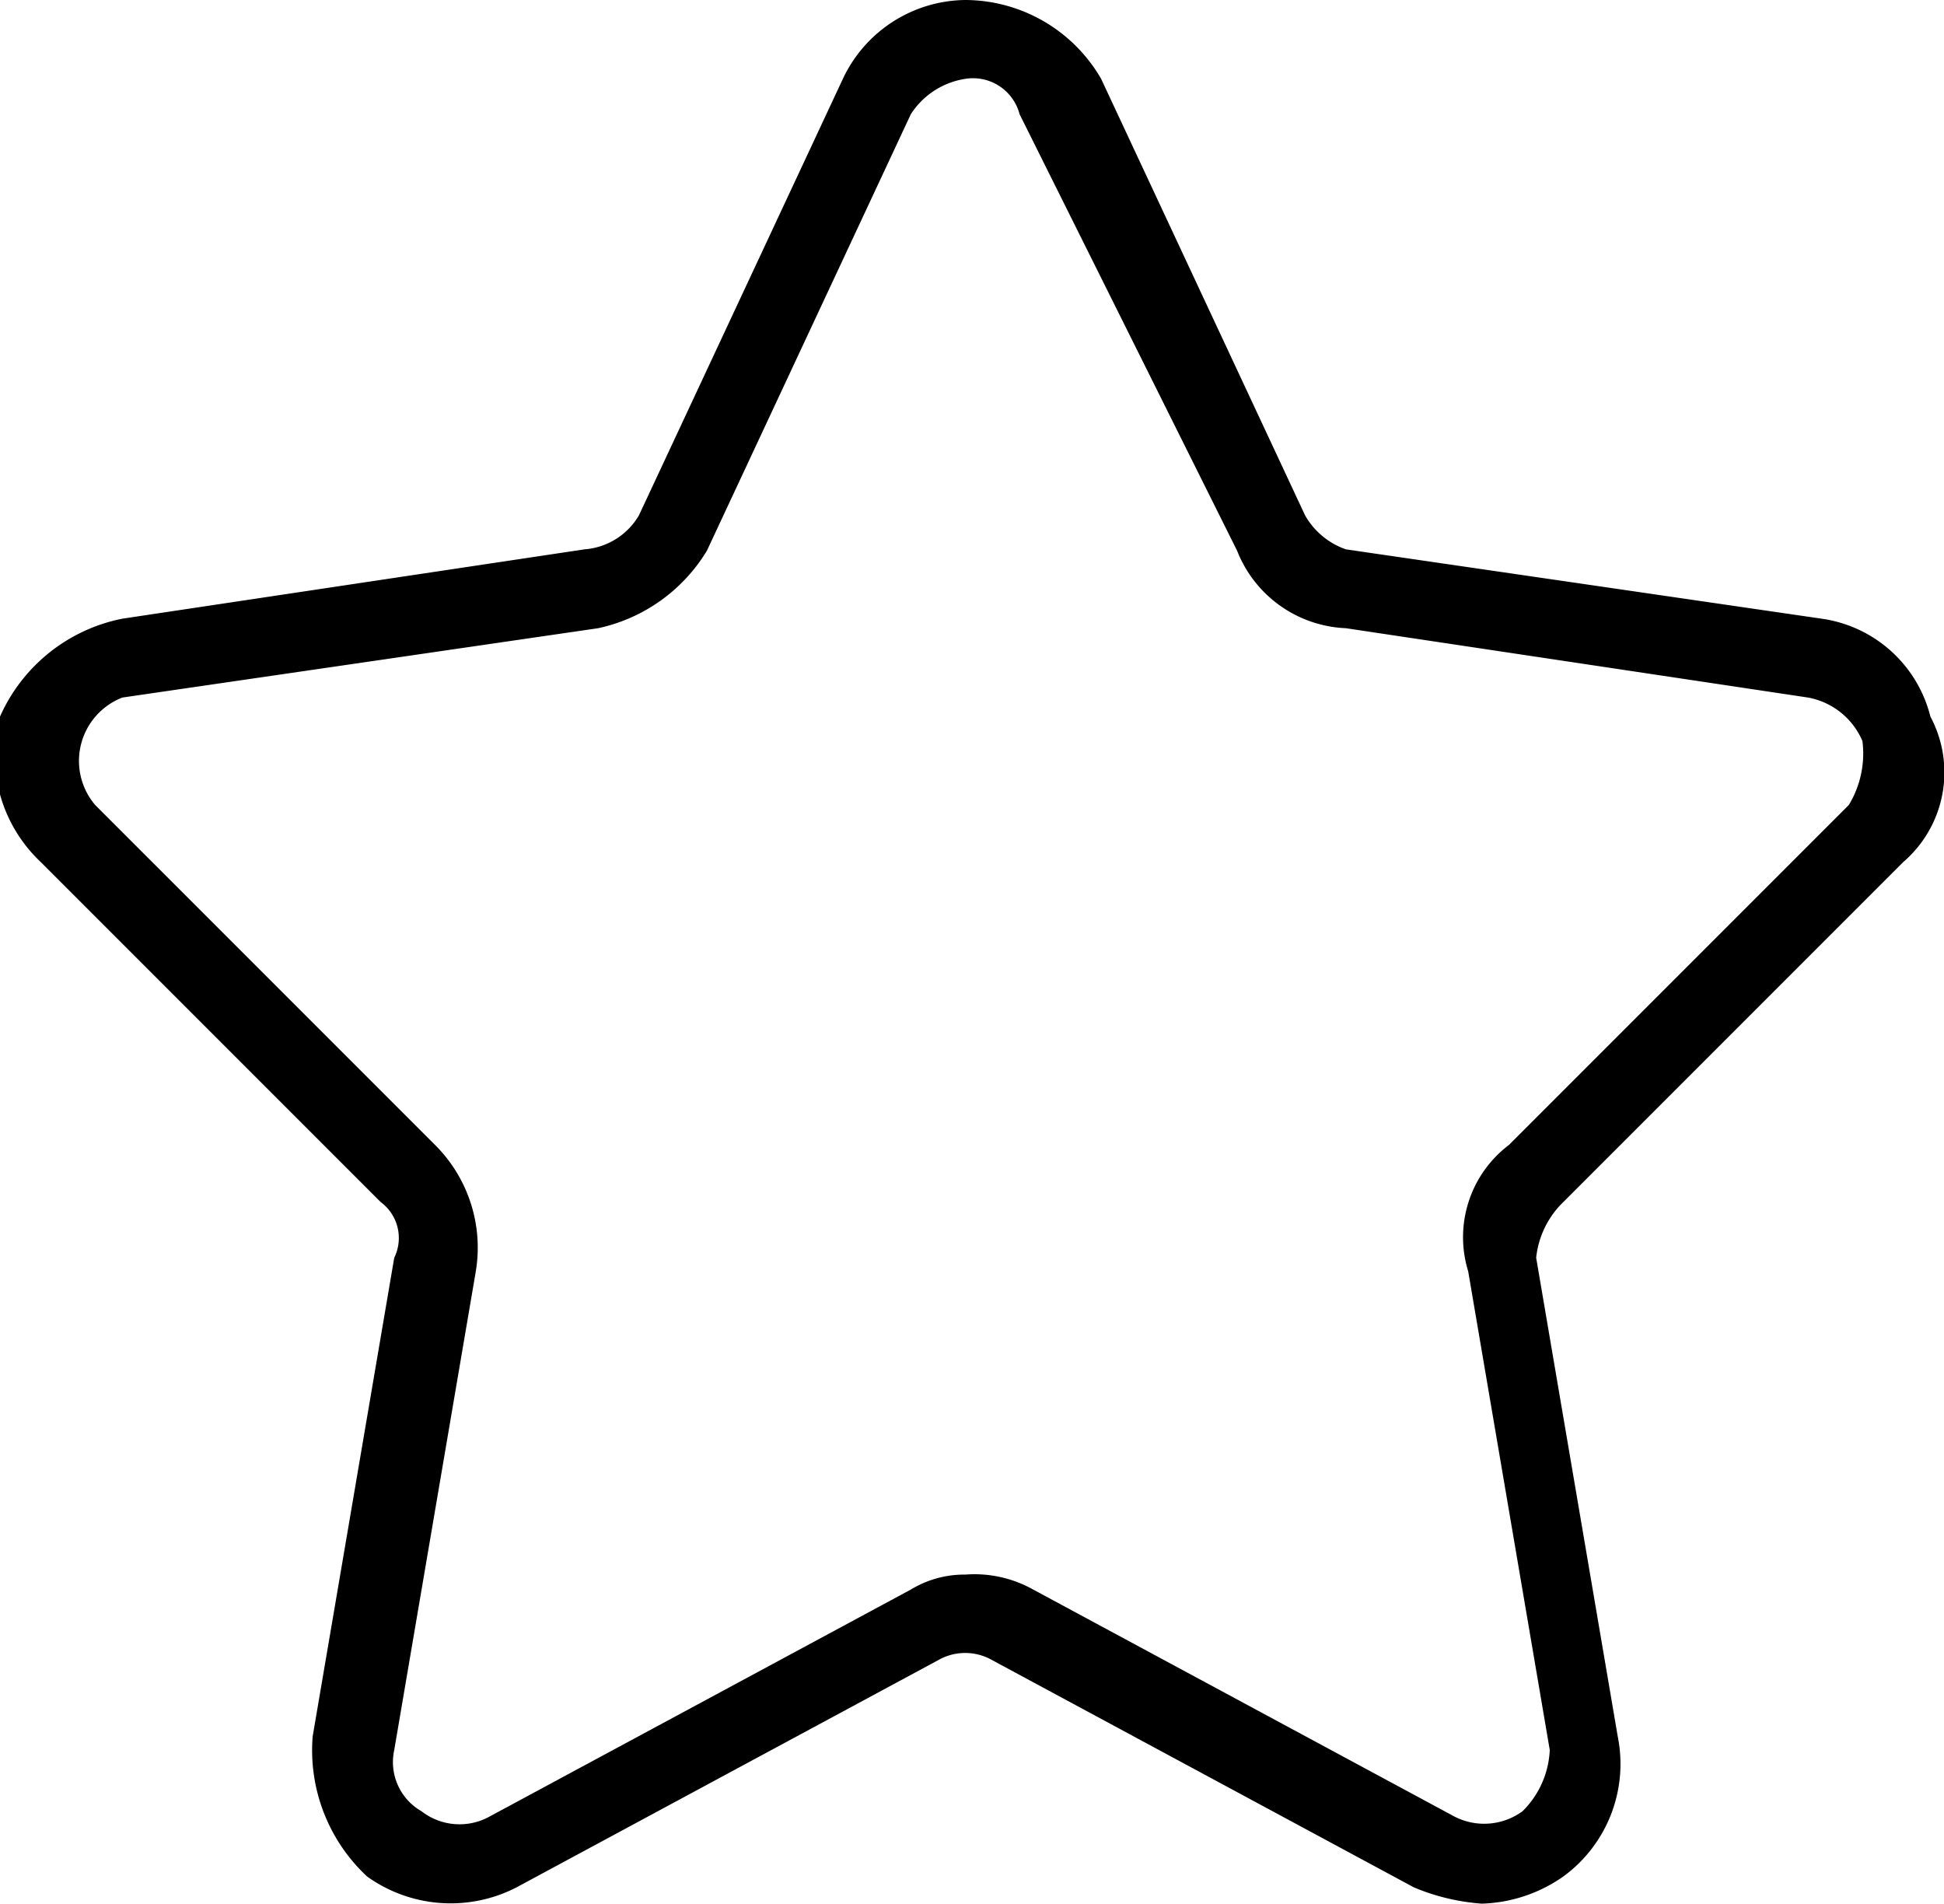 <svg xmlns="http://www.w3.org/2000/svg" width="14.3" height="14" viewBox="0 0 14.3 14">
<defs>
    <style>
      .cls-1 {
        fill-rule: evenodd;
      }
    </style>
  </defs>
  <path id="_-e-star3" data-name="-e-star3" class="cls-1" d="M12731.4,5296.34a0.87,0.87,0,0,0,.2-1.07,0.963,0.963,0,0,0-.8-0.72l-3.5-.51a0.557,0.557,0,0,1-.3-0.25l-1.5-3.21a1.159,1.159,0,0,0-1-.58,1.007,1.007,0,0,0-.9.58l-1.5,3.21a0.508,0.508,0,0,1-.4.25l-3.4.51a1.251,1.251,0,0,0-.9.72,1.076,1.076,0,0,0,.3,1.07l2.5,2.5a0.329,0.329,0,0,1,.1.41l-0.6,3.52a1.268,1.268,0,0,0,.4,1.03,1.056,1.056,0,0,0,1.1.08l3.1-1.67a0.4,0.4,0,0,1,.4,0l3.1,1.67a1.583,1.583,0,0,0,.5.12,1.1,1.1,0,0,0,.6-0.2,1.025,1.025,0,0,0,.4-1.03l-0.6-3.52a0.666,0.666,0,0,1,.2-0.41Zm-3.2,3.01,0.6,3.52a0.674,0.674,0,0,1-.2.45,0.478,0.478,0,0,1-.5.04l-3.1-1.67a0.884,0.884,0,0,0-.5-0.11,0.757,0.757,0,0,0-.4.11l-3.1,1.67a0.456,0.456,0,0,1-.5-0.04,0.416,0.416,0,0,1-.2-0.45l0.6-3.52a1.066,1.066,0,0,0-.3-0.93l-2.5-2.5a0.5,0.5,0,0,1,.2-0.79l3.5-.51a1.24,1.24,0,0,0,.8-0.57l1.5-3.21a0.581,0.581,0,0,1,.4-0.26,0.354,0.354,0,0,1,.4.26l1.6,3.21a0.9,0.9,0,0,0,.8.57l3.4,0.51a0.541,0.541,0,0,1,.4.32,0.73,0.73,0,0,1-.1.47l-2.5,2.5A0.851,0.851,0,0,0,12728.2,5299.35Z" transform="translate(-12717.4 -5290)"/>
</svg>

